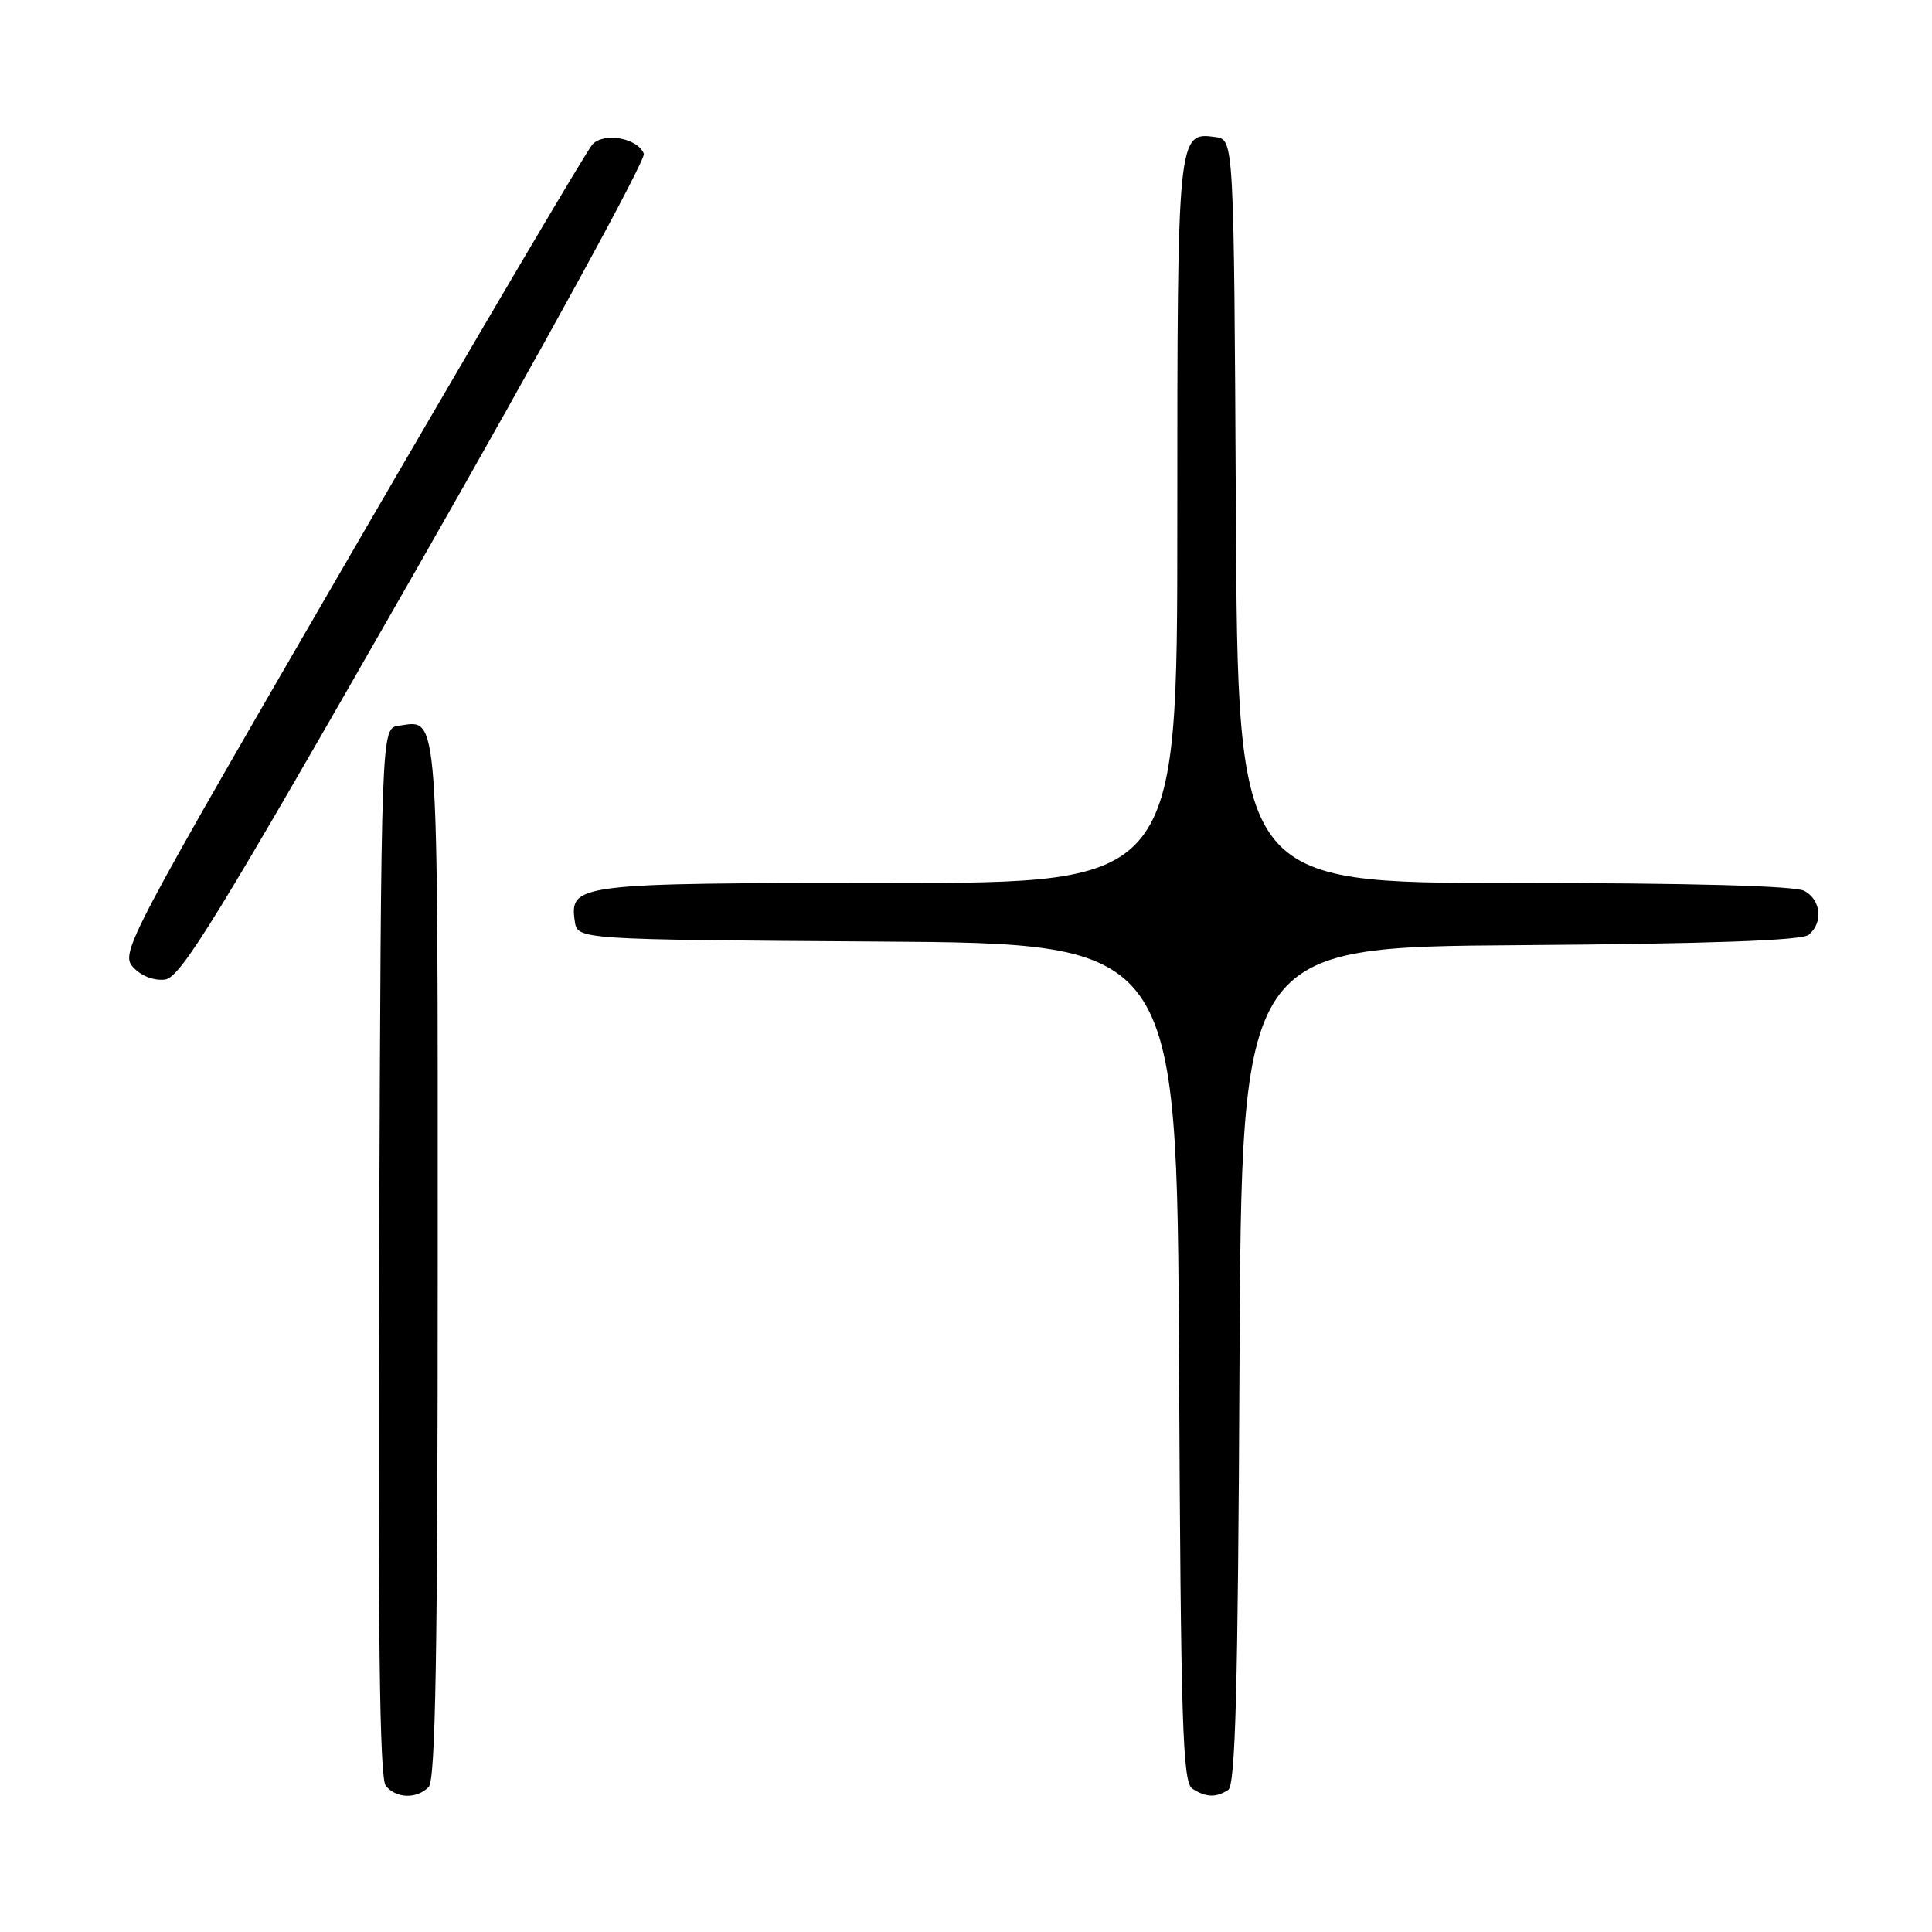 <?xml version="1.0" encoding="UTF-8" standalone="no"?>
<!DOCTYPE svg PUBLIC "-//W3C//DTD SVG 1.1//EN" "http://www.w3.org/Graphics/SVG/1.1/DTD/svg11.dtd" >
<svg xmlns="http://www.w3.org/2000/svg" xmlns:xlink="http://www.w3.org/1999/xlink" version="1.1" viewBox="0 0 256 256">
 <g >
 <path fill="currentColor"
d=" M 56.80 236.80 C 57.71 235.89 58.00 219.00 58.00 166.92 C 58.00 92.69 58.20 95.41 52.81 96.17 C 50.50 96.50 50.50 96.50 50.24 165.89 C 50.06 216.32 50.29 235.65 51.12 236.64 C 52.51 238.32 55.20 238.40 56.80 236.80 Z  M 162.74 237.18 C 163.70 236.57 164.04 223.78 164.24 180.95 C 164.50 125.50 164.50 125.50 201.41 125.24 C 226.63 125.06 238.75 124.62 239.66 123.87 C 241.61 122.25 241.30 119.23 239.07 118.04 C 237.83 117.38 223.86 117.00 200.58 117.00 C 164.02 117.00 164.02 117.00 163.76 67.75 C 163.50 18.50 163.50 18.50 161.06 18.16 C 156.03 17.45 156.00 17.73 156.00 69.19 C 156.00 117.00 156.00 117.00 117.69 117.00 C 76.42 117.00 75.46 117.12 76.16 122.06 C 76.50 124.50 76.50 124.50 116.23 124.76 C 155.95 125.02 155.95 125.02 156.23 180.55 C 156.46 228.61 156.70 236.20 158.00 237.02 C 159.83 238.18 161.11 238.22 162.74 237.18 Z  M 55.07 75.63 C 72.00 46.00 85.61 21.14 85.31 20.37 C 84.52 18.30 80.07 17.49 78.51 19.12 C 77.79 19.88 63.40 44.28 46.53 73.35 C 16.84 124.53 15.92 126.26 17.63 128.15 C 18.68 129.31 20.39 129.97 21.85 129.80 C 23.95 129.54 28.63 121.91 55.07 75.63 Z "/>
</g>
</svg>